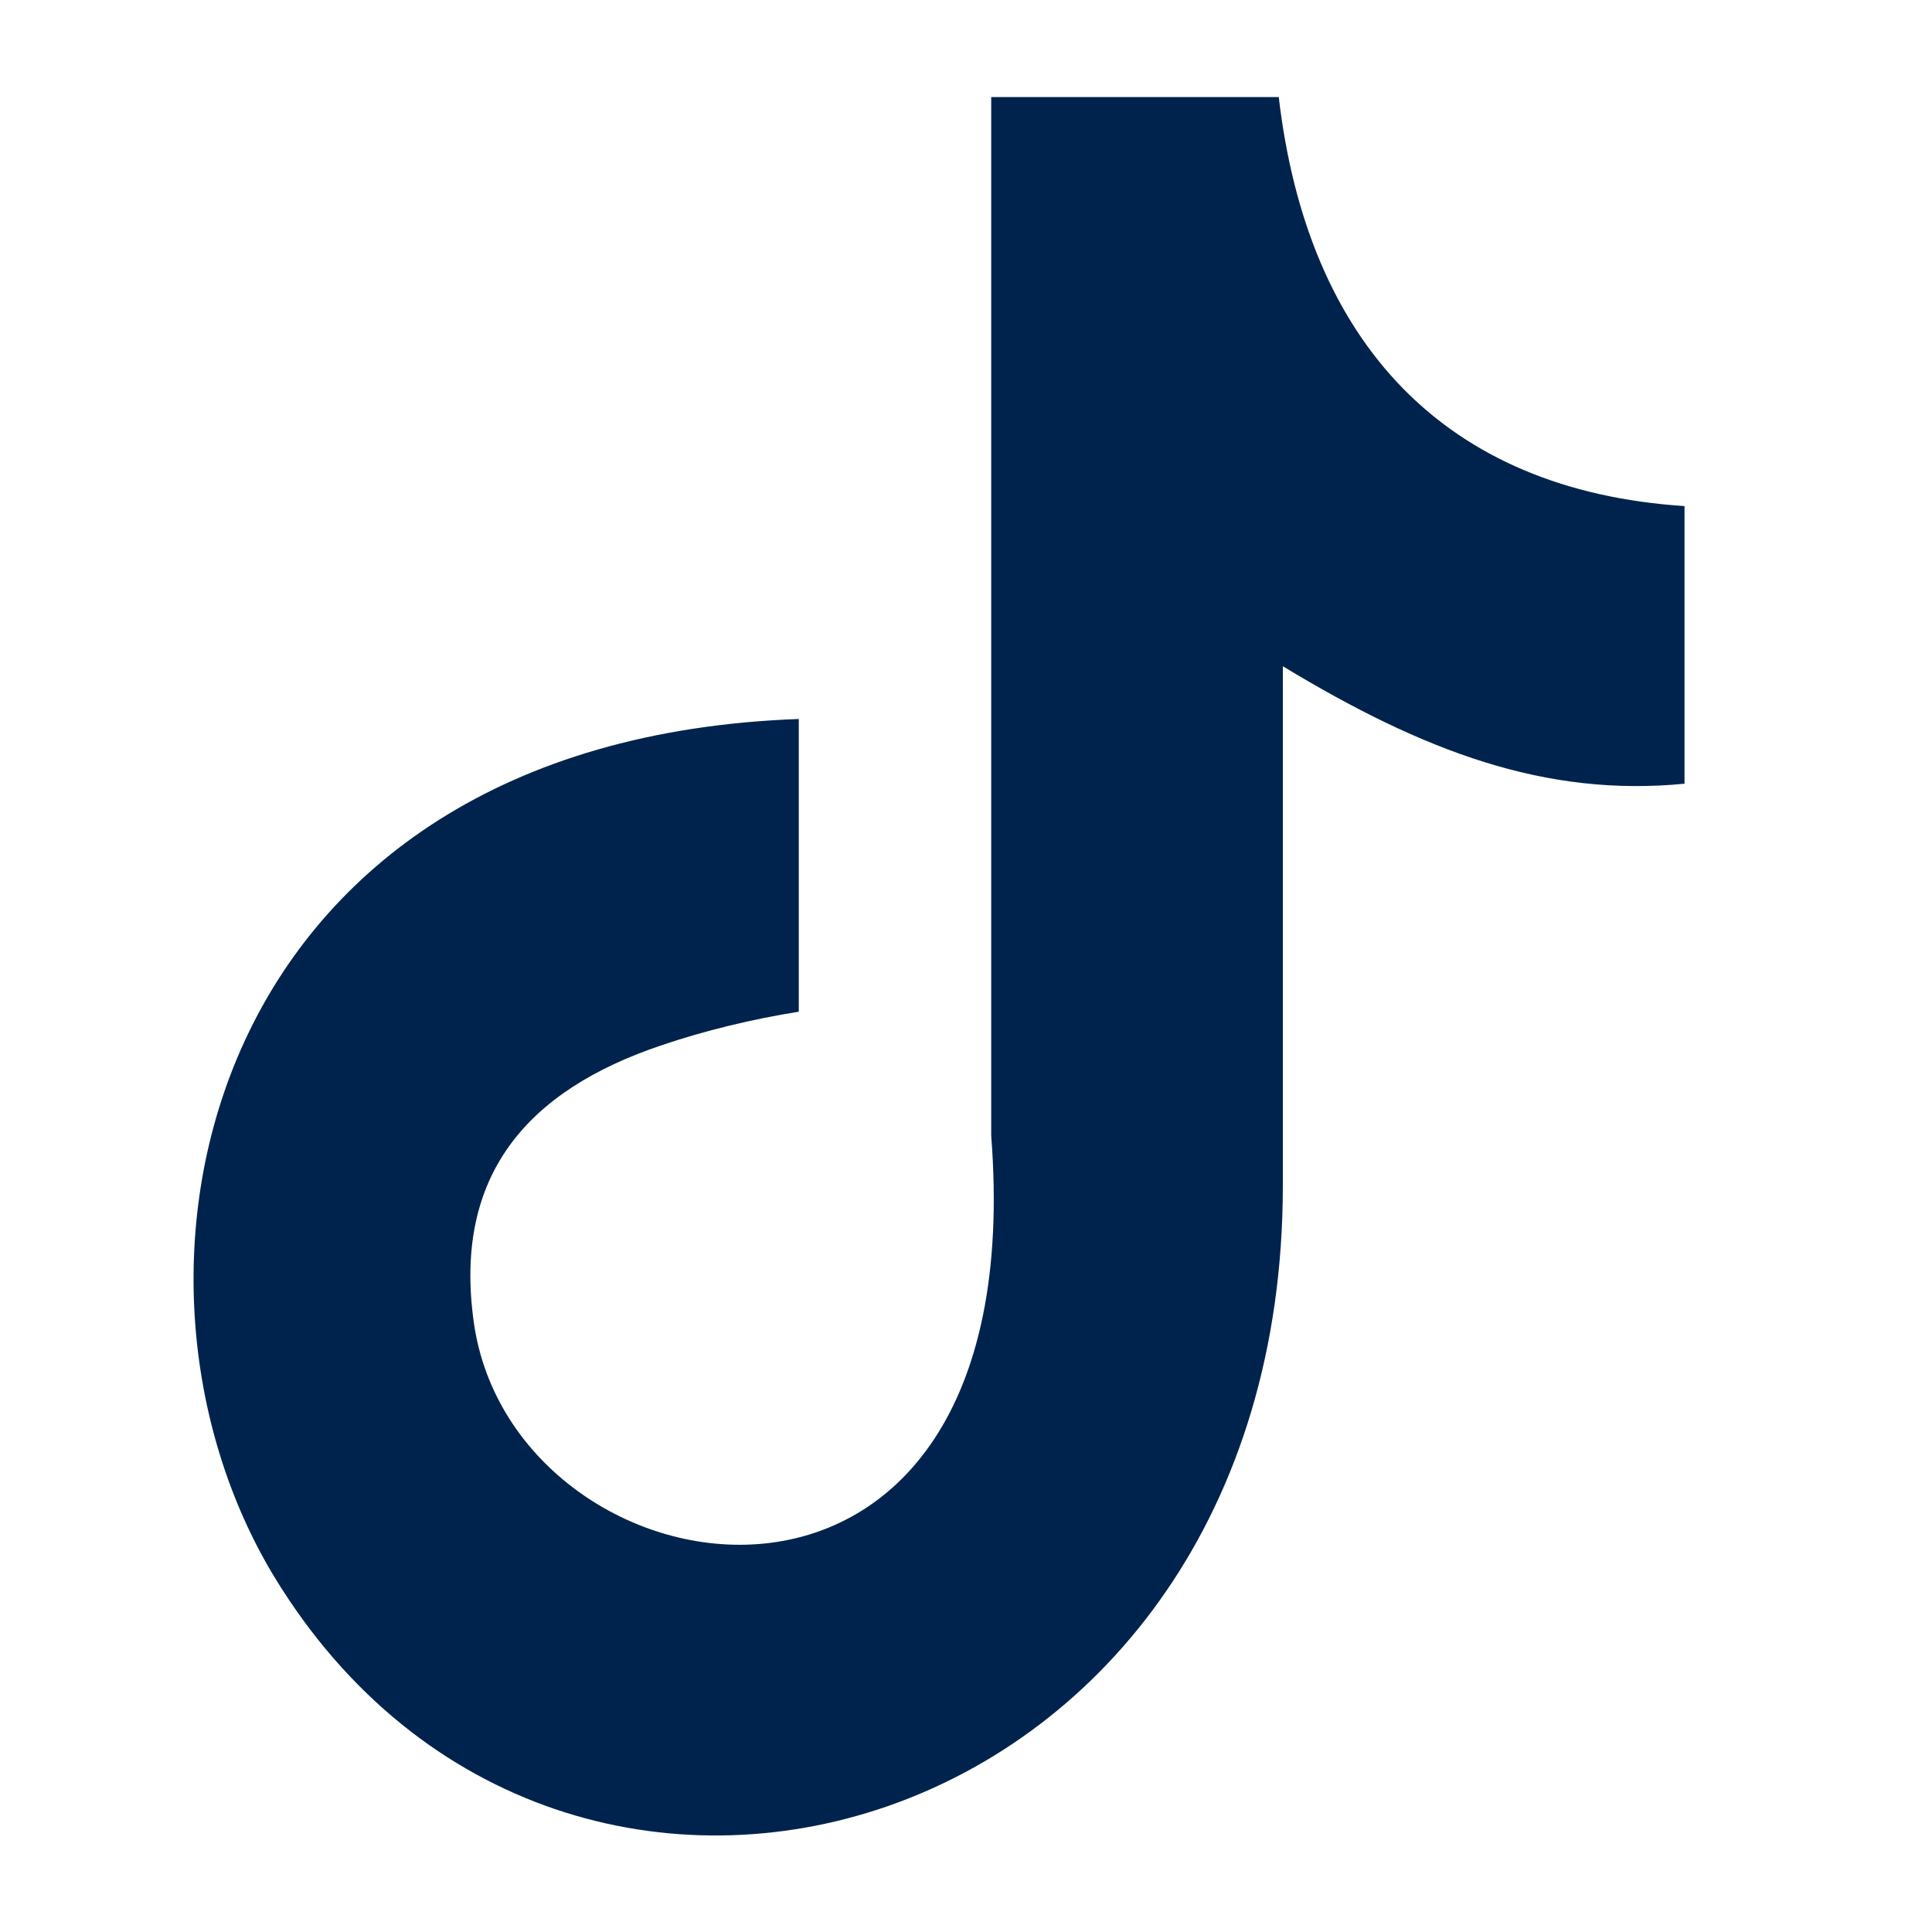 <svg class="icon icon-tiktok" width="20" height="20" viewBox="0 0 20 20" fill="none" xmlns="http://www.w3.org/2000/svg">
                                                            <path fill-rule="evenodd" clip-rule="evenodd" d="M13.237 1C13.534 3.554 14.959 5.077 17.438 5.239V8.113C16.001 8.253 14.743 7.783 13.28 6.897V12.271C13.28 19.097 5.839 21.23 2.848 16.337C0.926 13.189 2.103 7.664 8.269 7.443V10.473C7.799 10.548 7.297 10.667 6.838 10.824C5.467 11.288 4.689 12.158 4.905 13.691C5.321 16.629 10.71 17.499 10.261 11.758V1.005H13.237V1Z" fill="#00234D"/>
                                                        </svg>
